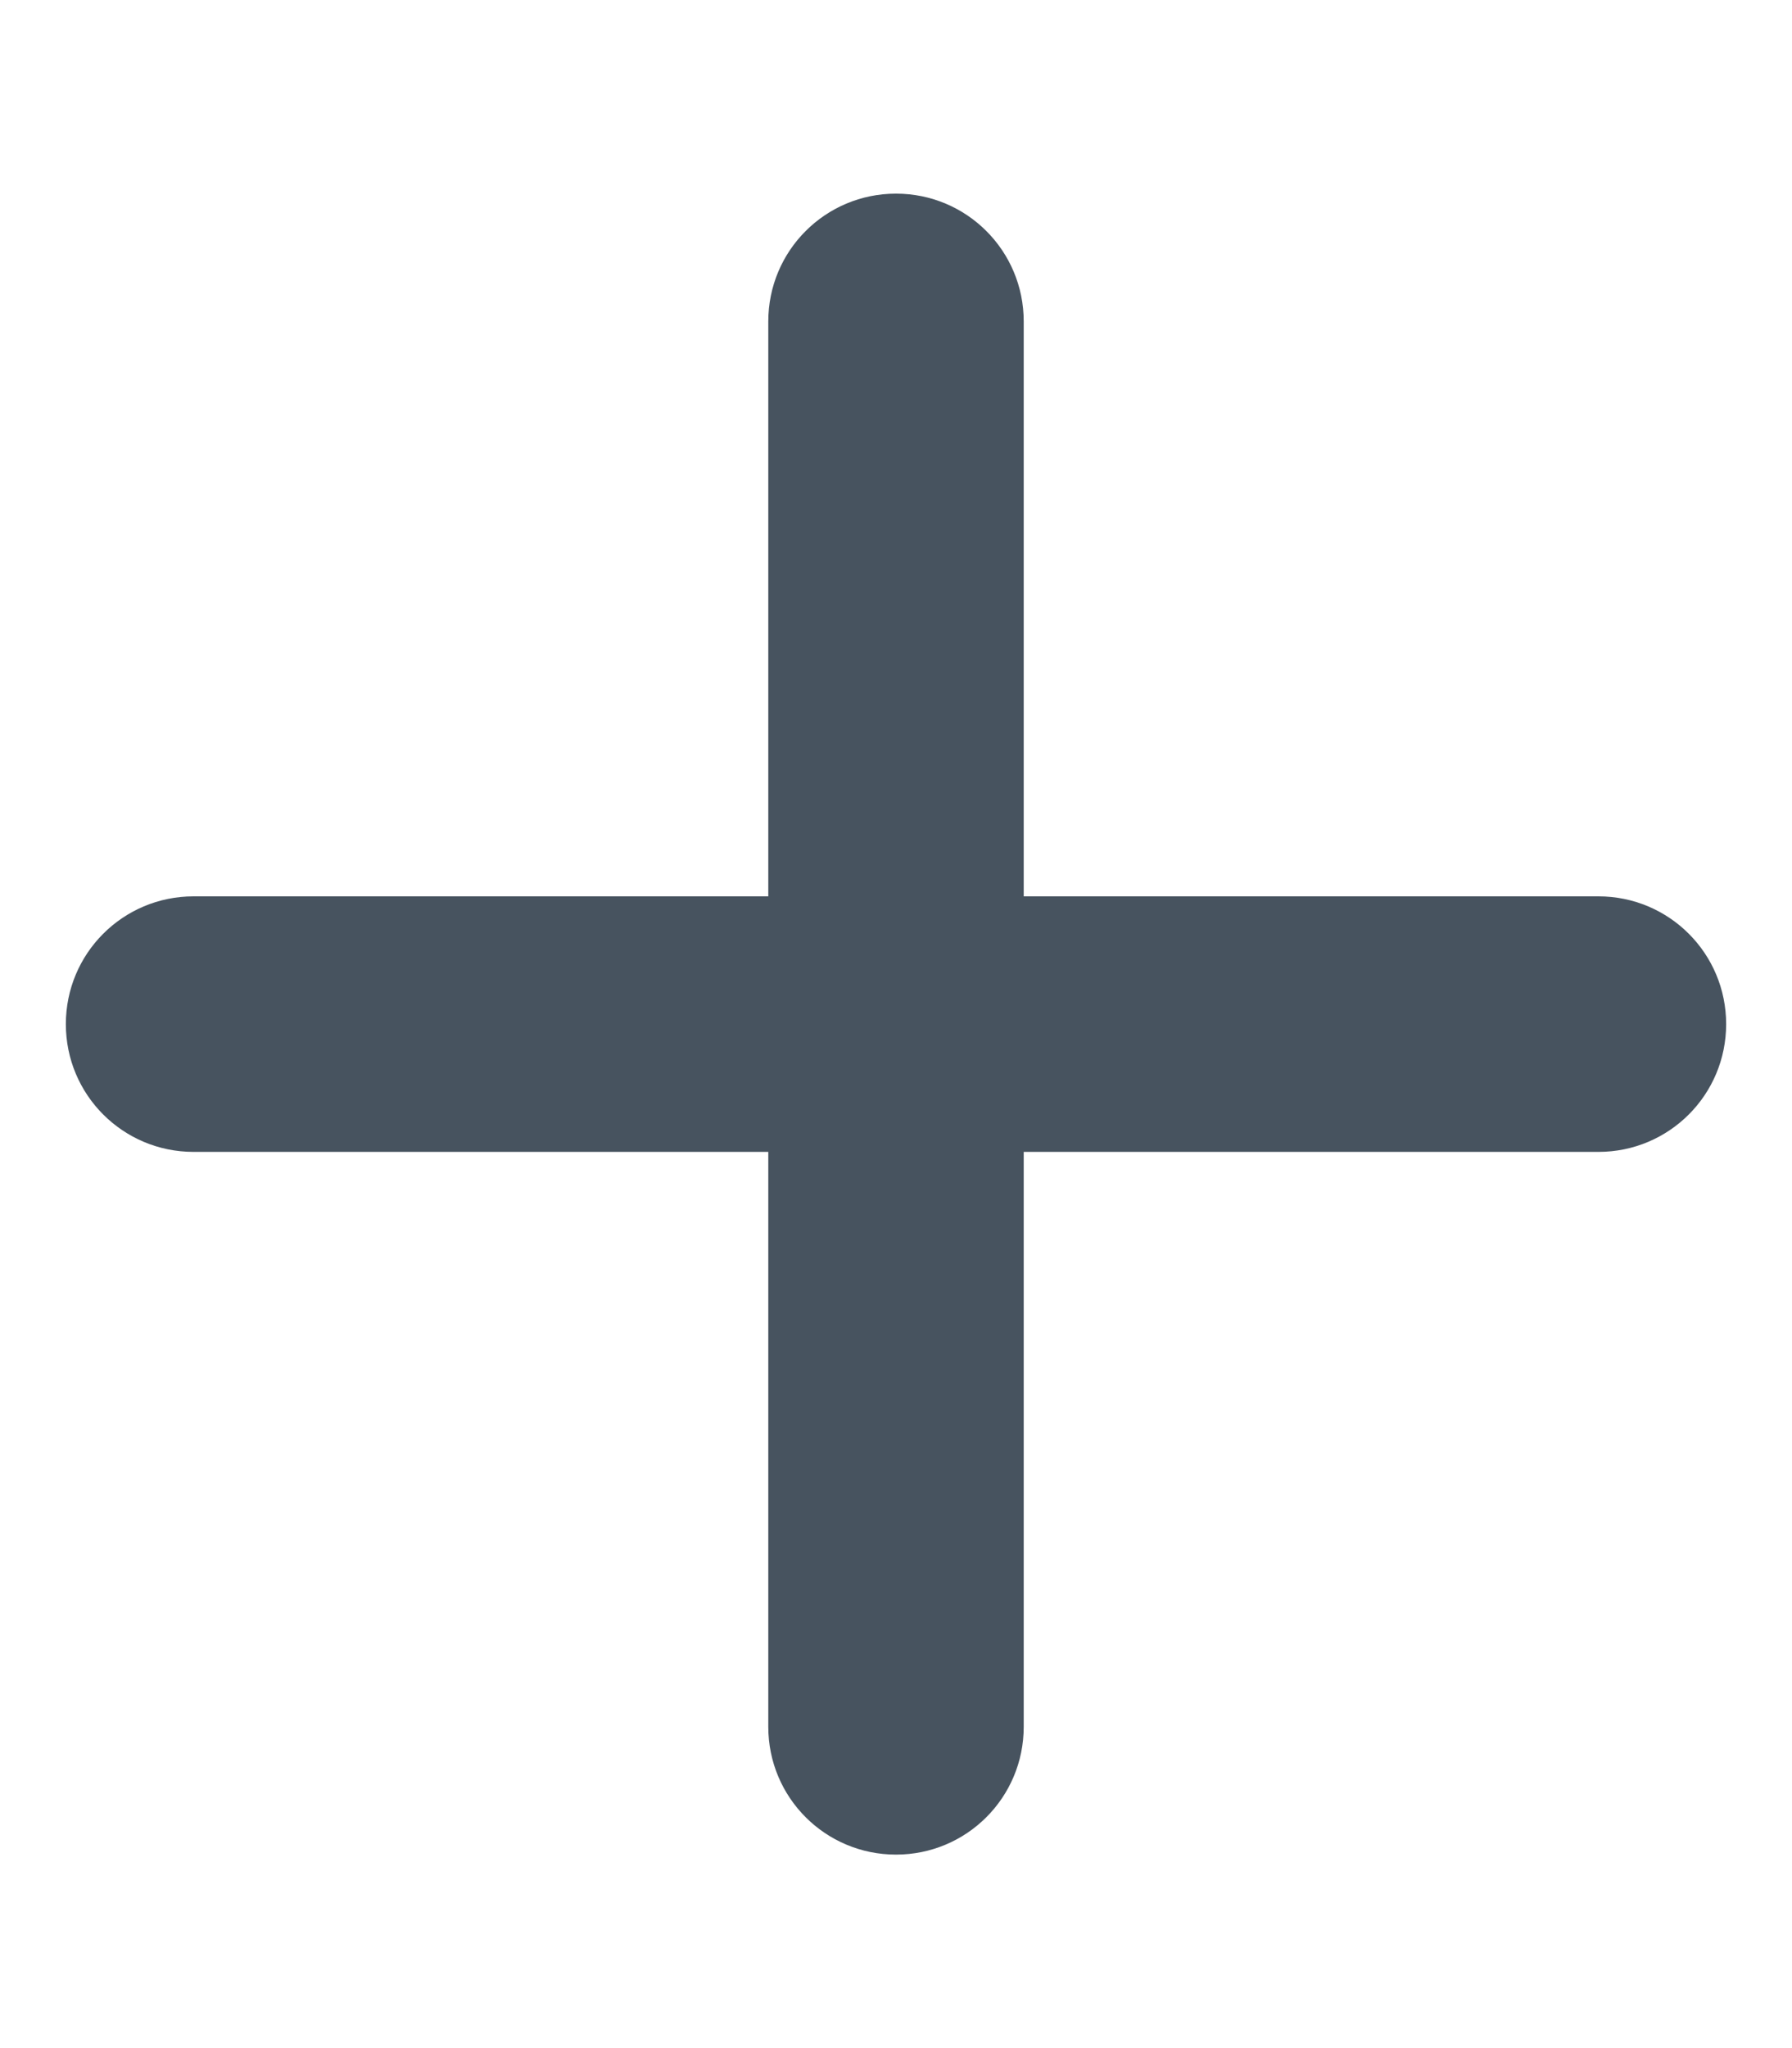 <svg width="449" height="513" viewBox="0 0 449 513" fill="none" xmlns="http://www.w3.org/2000/svg">
<path d="M256.5 80.5C256.5 62.8 242.2 48.5 224.5 48.5C206.8 48.5 192.5 62.8 192.5 80.5V224.5H48.5C30.8 224.5 16.5 238.8 16.5 256.5C16.5 274.2 30.8 288.5 48.5 288.5H192.5V432.5C192.5 450.2 206.8 464.5 224.5 464.5C242.2 464.5 256.5 450.2 256.5 432.5V288.5H400.5C418.2 288.5 432.5 274.2 432.5 256.5C432.5 238.8 418.2 224.5 400.5 224.5H256.5V80.5Z" fill="#47535F"/>
</svg>
